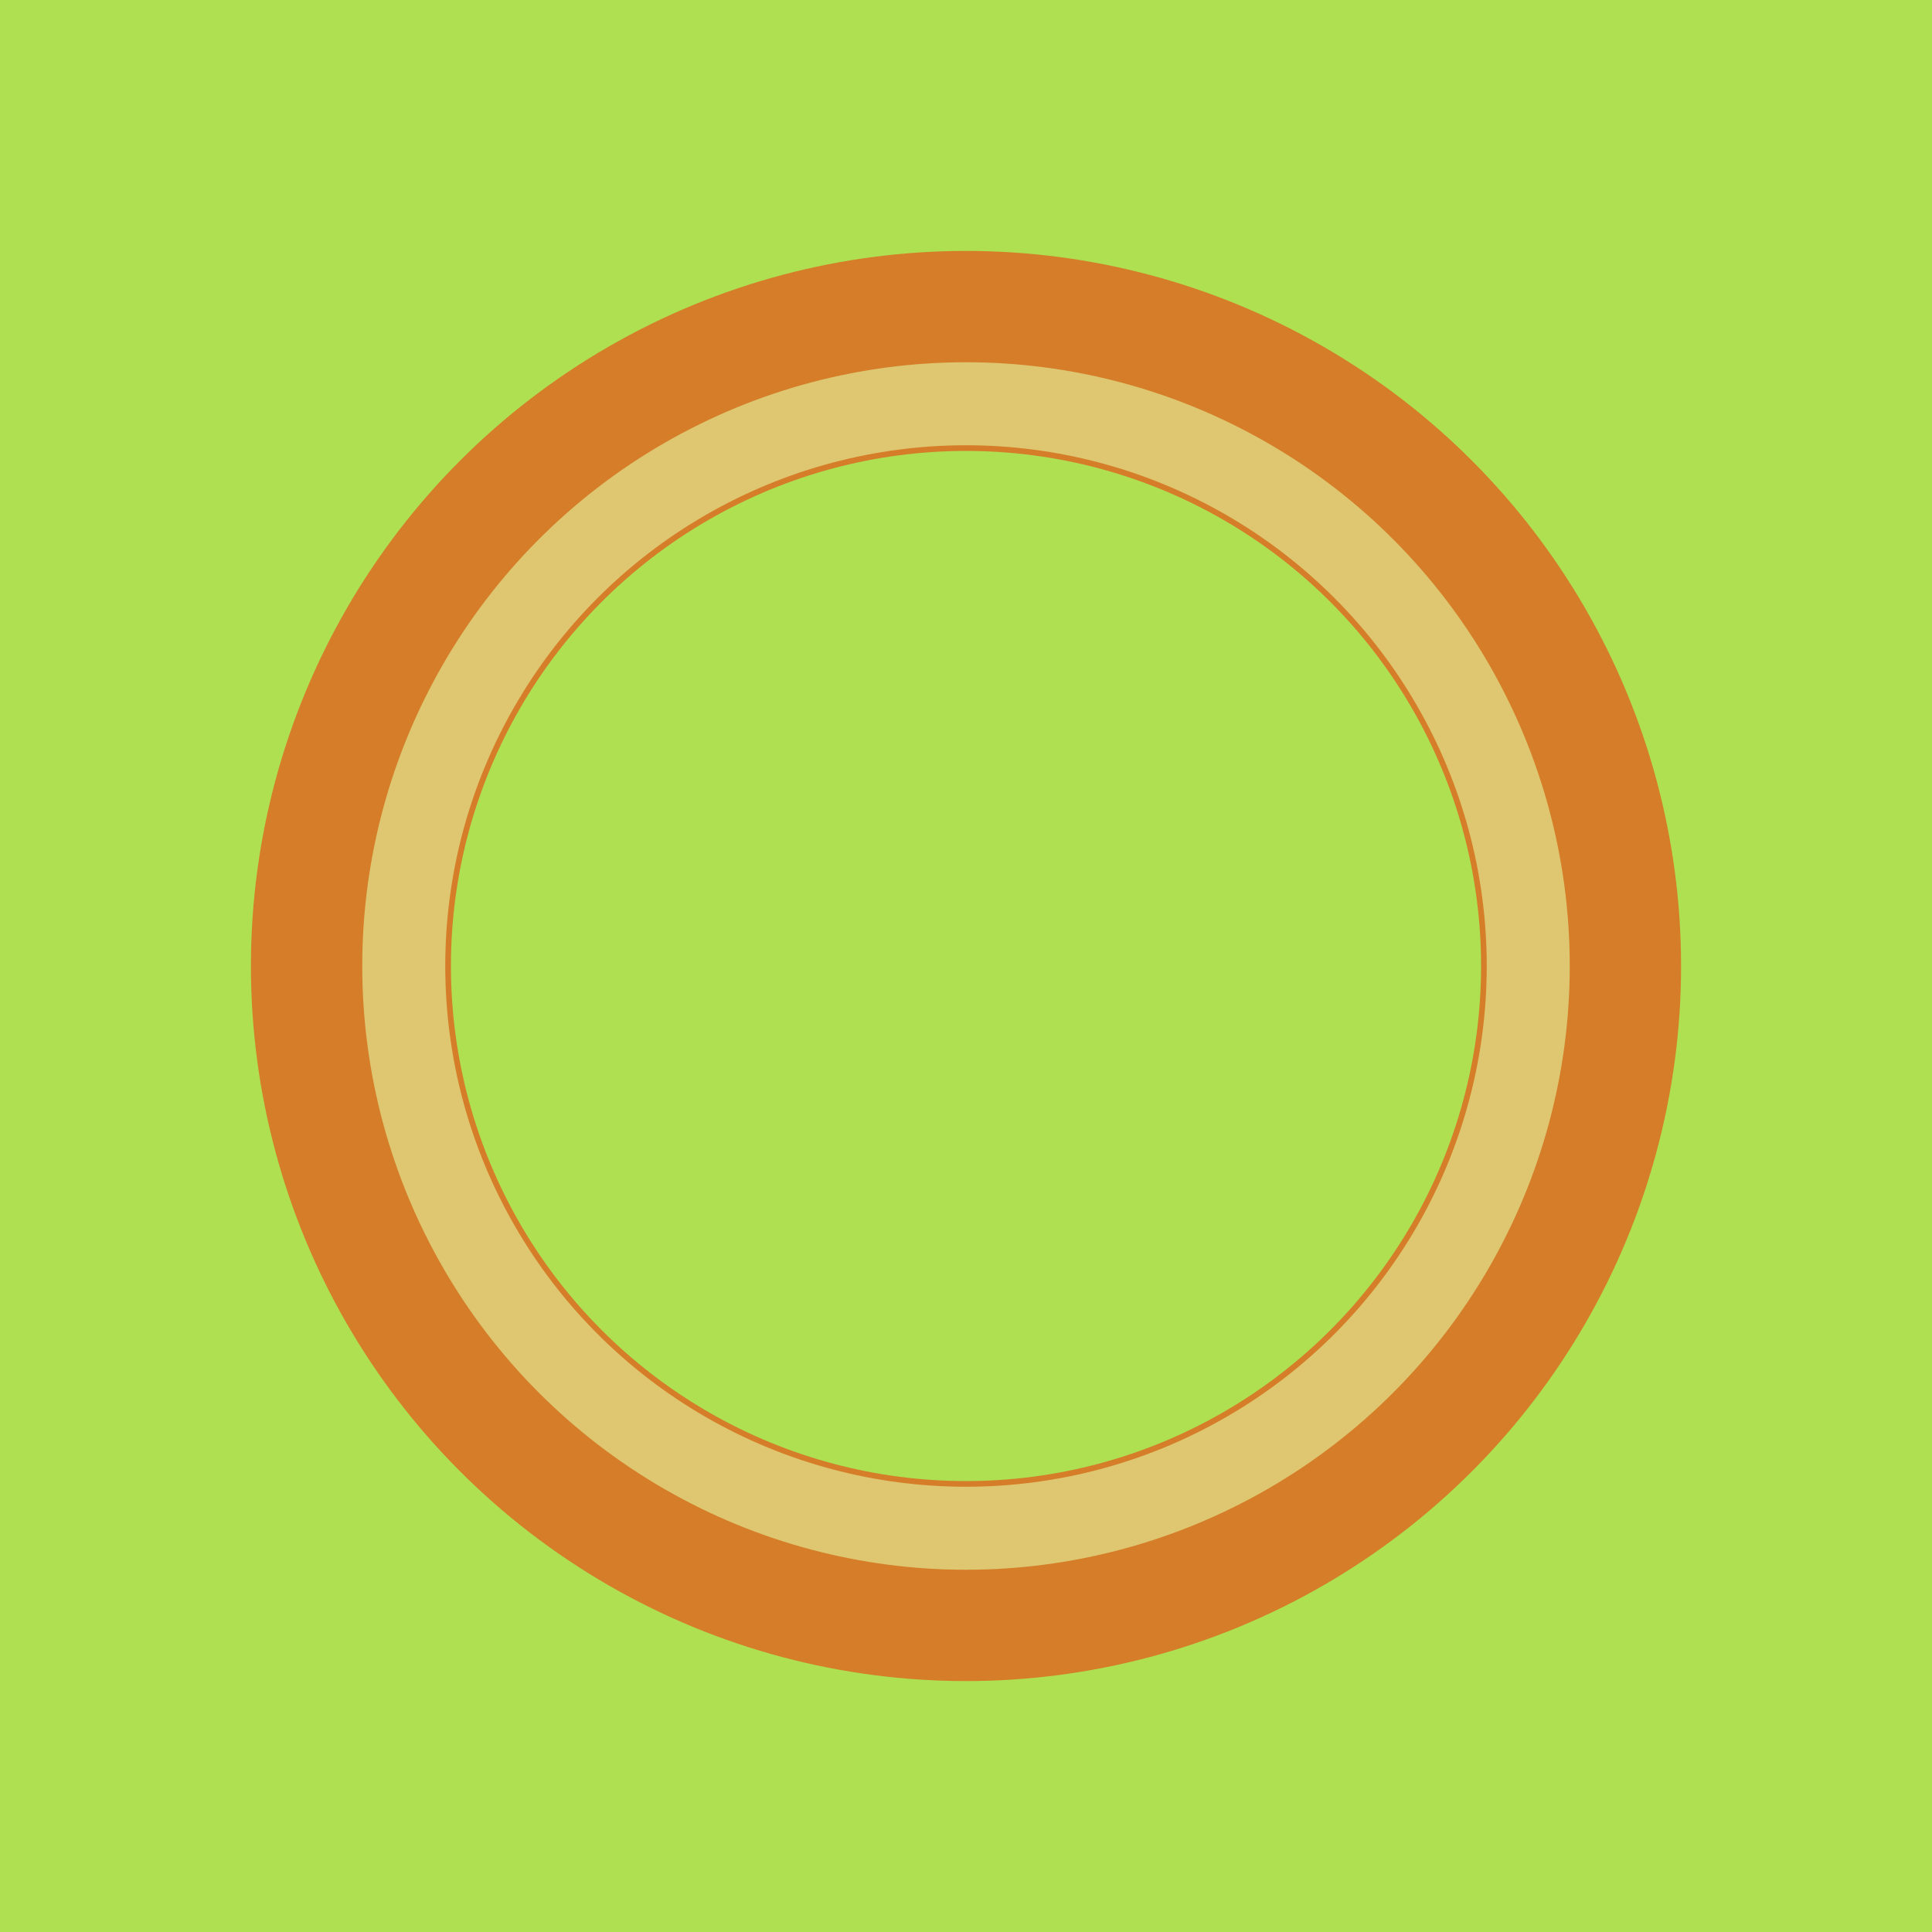 <svg xmlns="http://www.w3.org/2000/svg" width="512" height="512" viewBox="0 0 512 512"><rect width="512" height="512" fill="#aee051" /><circle cx="256" cy="256" r="178" fill="none" stroke="#aee051" stroke-width="43" opacity="0.851" /><circle cx="256" cy="256" r="163" fill="none" stroke="#e55219" stroke-width="53" opacity="0.698" /><circle cx="256" cy="256" r="149" fill="none" stroke="#e0dc84" stroke-width="22" opacity="0.781" /></svg>
